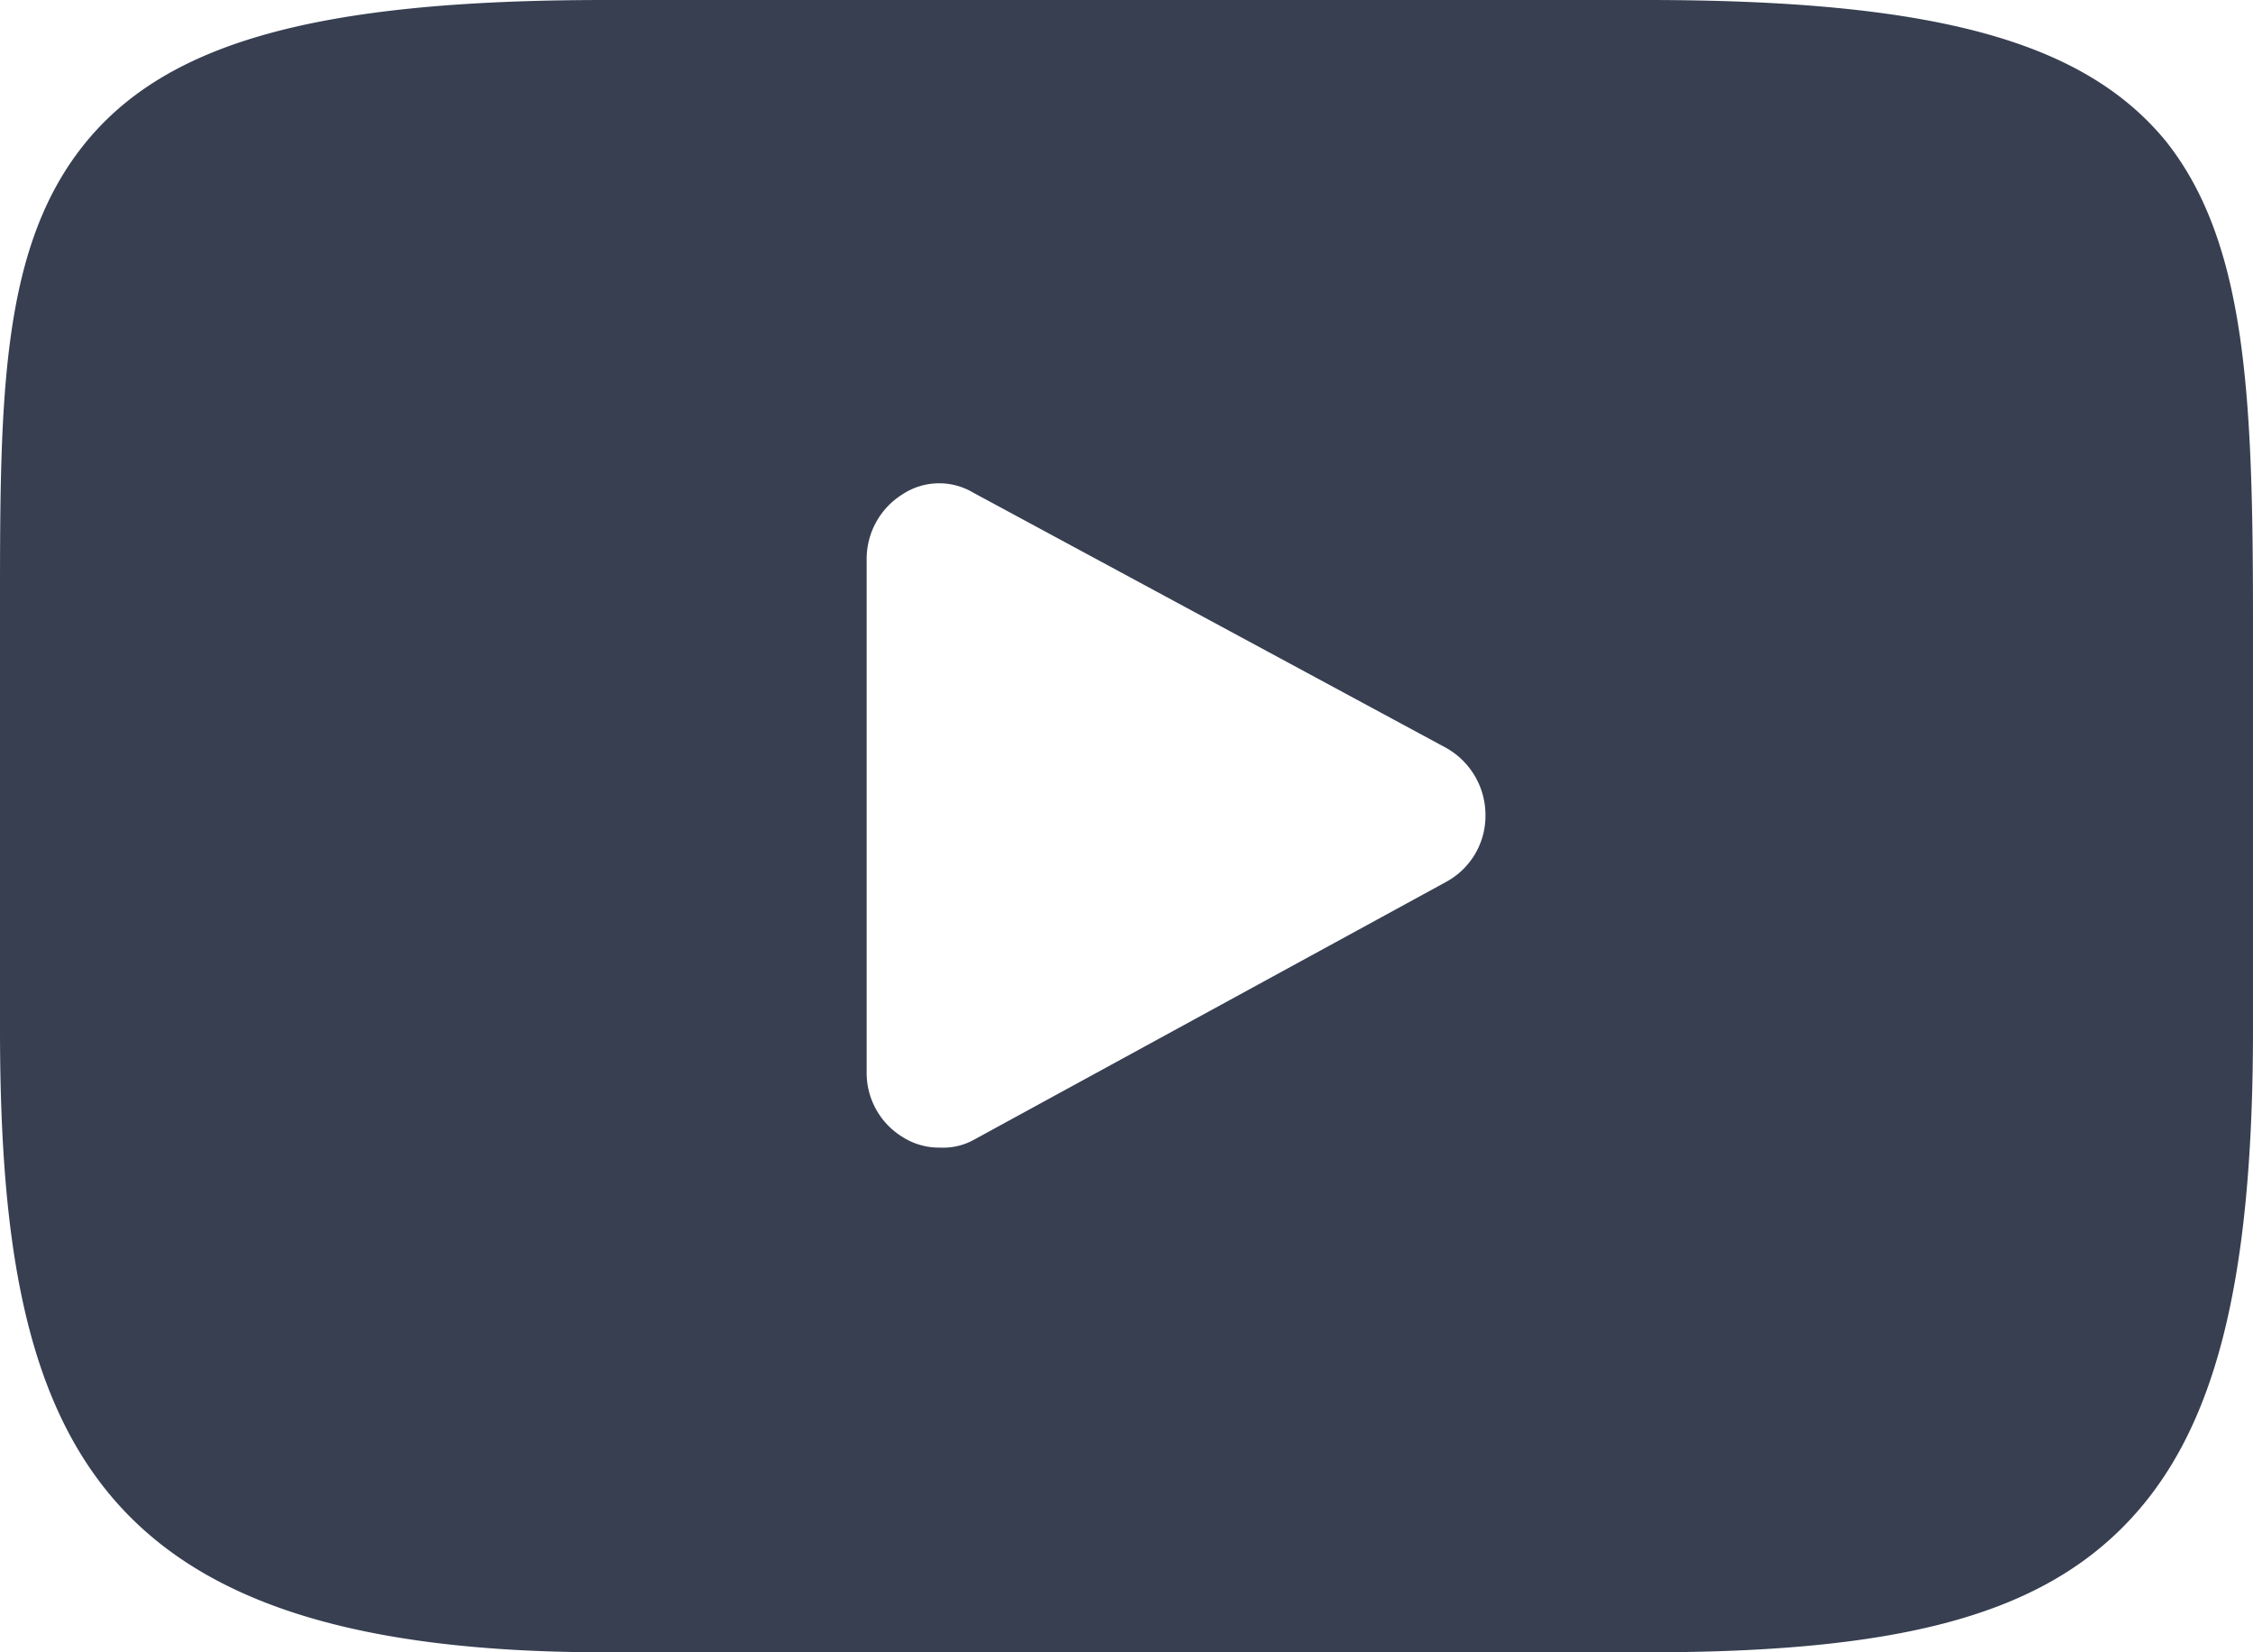 <svg xmlns="http://www.w3.org/2000/svg" width="15" height="11" viewBox="0 0 15 11">
  <defs>
    <style>
      .cls-1 {
        fill: #373f51;
        fill-rule: evenodd;
      }
    </style>
  </defs>
  <path id="yuotube.svg" class="cls-1" d="M1546.42,6316.94c-0.55-.67-1.55-0.94-3.46-0.94h-6.93c-1.95,0-2.96.29-3.5,1s-0.53,1.73-.53,3.15v2.7c0,2.75.62,4.15,4.03,4.15h6.94c1.65,0,2.57-.24,3.16-0.83,0.61-.61.87-1.6,0.87-3.32v-2.7C1547,6318.65,1546.96,6317.62,1546.42,6316.94Zm-4.79,4.93-3.15,1.72a0.419,0.419,0,0,1-.22.05,0.451,0.451,0,0,1-.25-0.07,0.5,0.5,0,0,1-.24-0.43v-3.42a0.507,0.507,0,0,1,.24-0.43,0.443,0.443,0,0,1,.47-0.01l3.15,1.7a0.513,0.513,0,0,1,.26.45A0.5,0.5,0,0,1,1541.63,6321.87Z" transform="translate(-1532 -6316)"/>
</svg>
